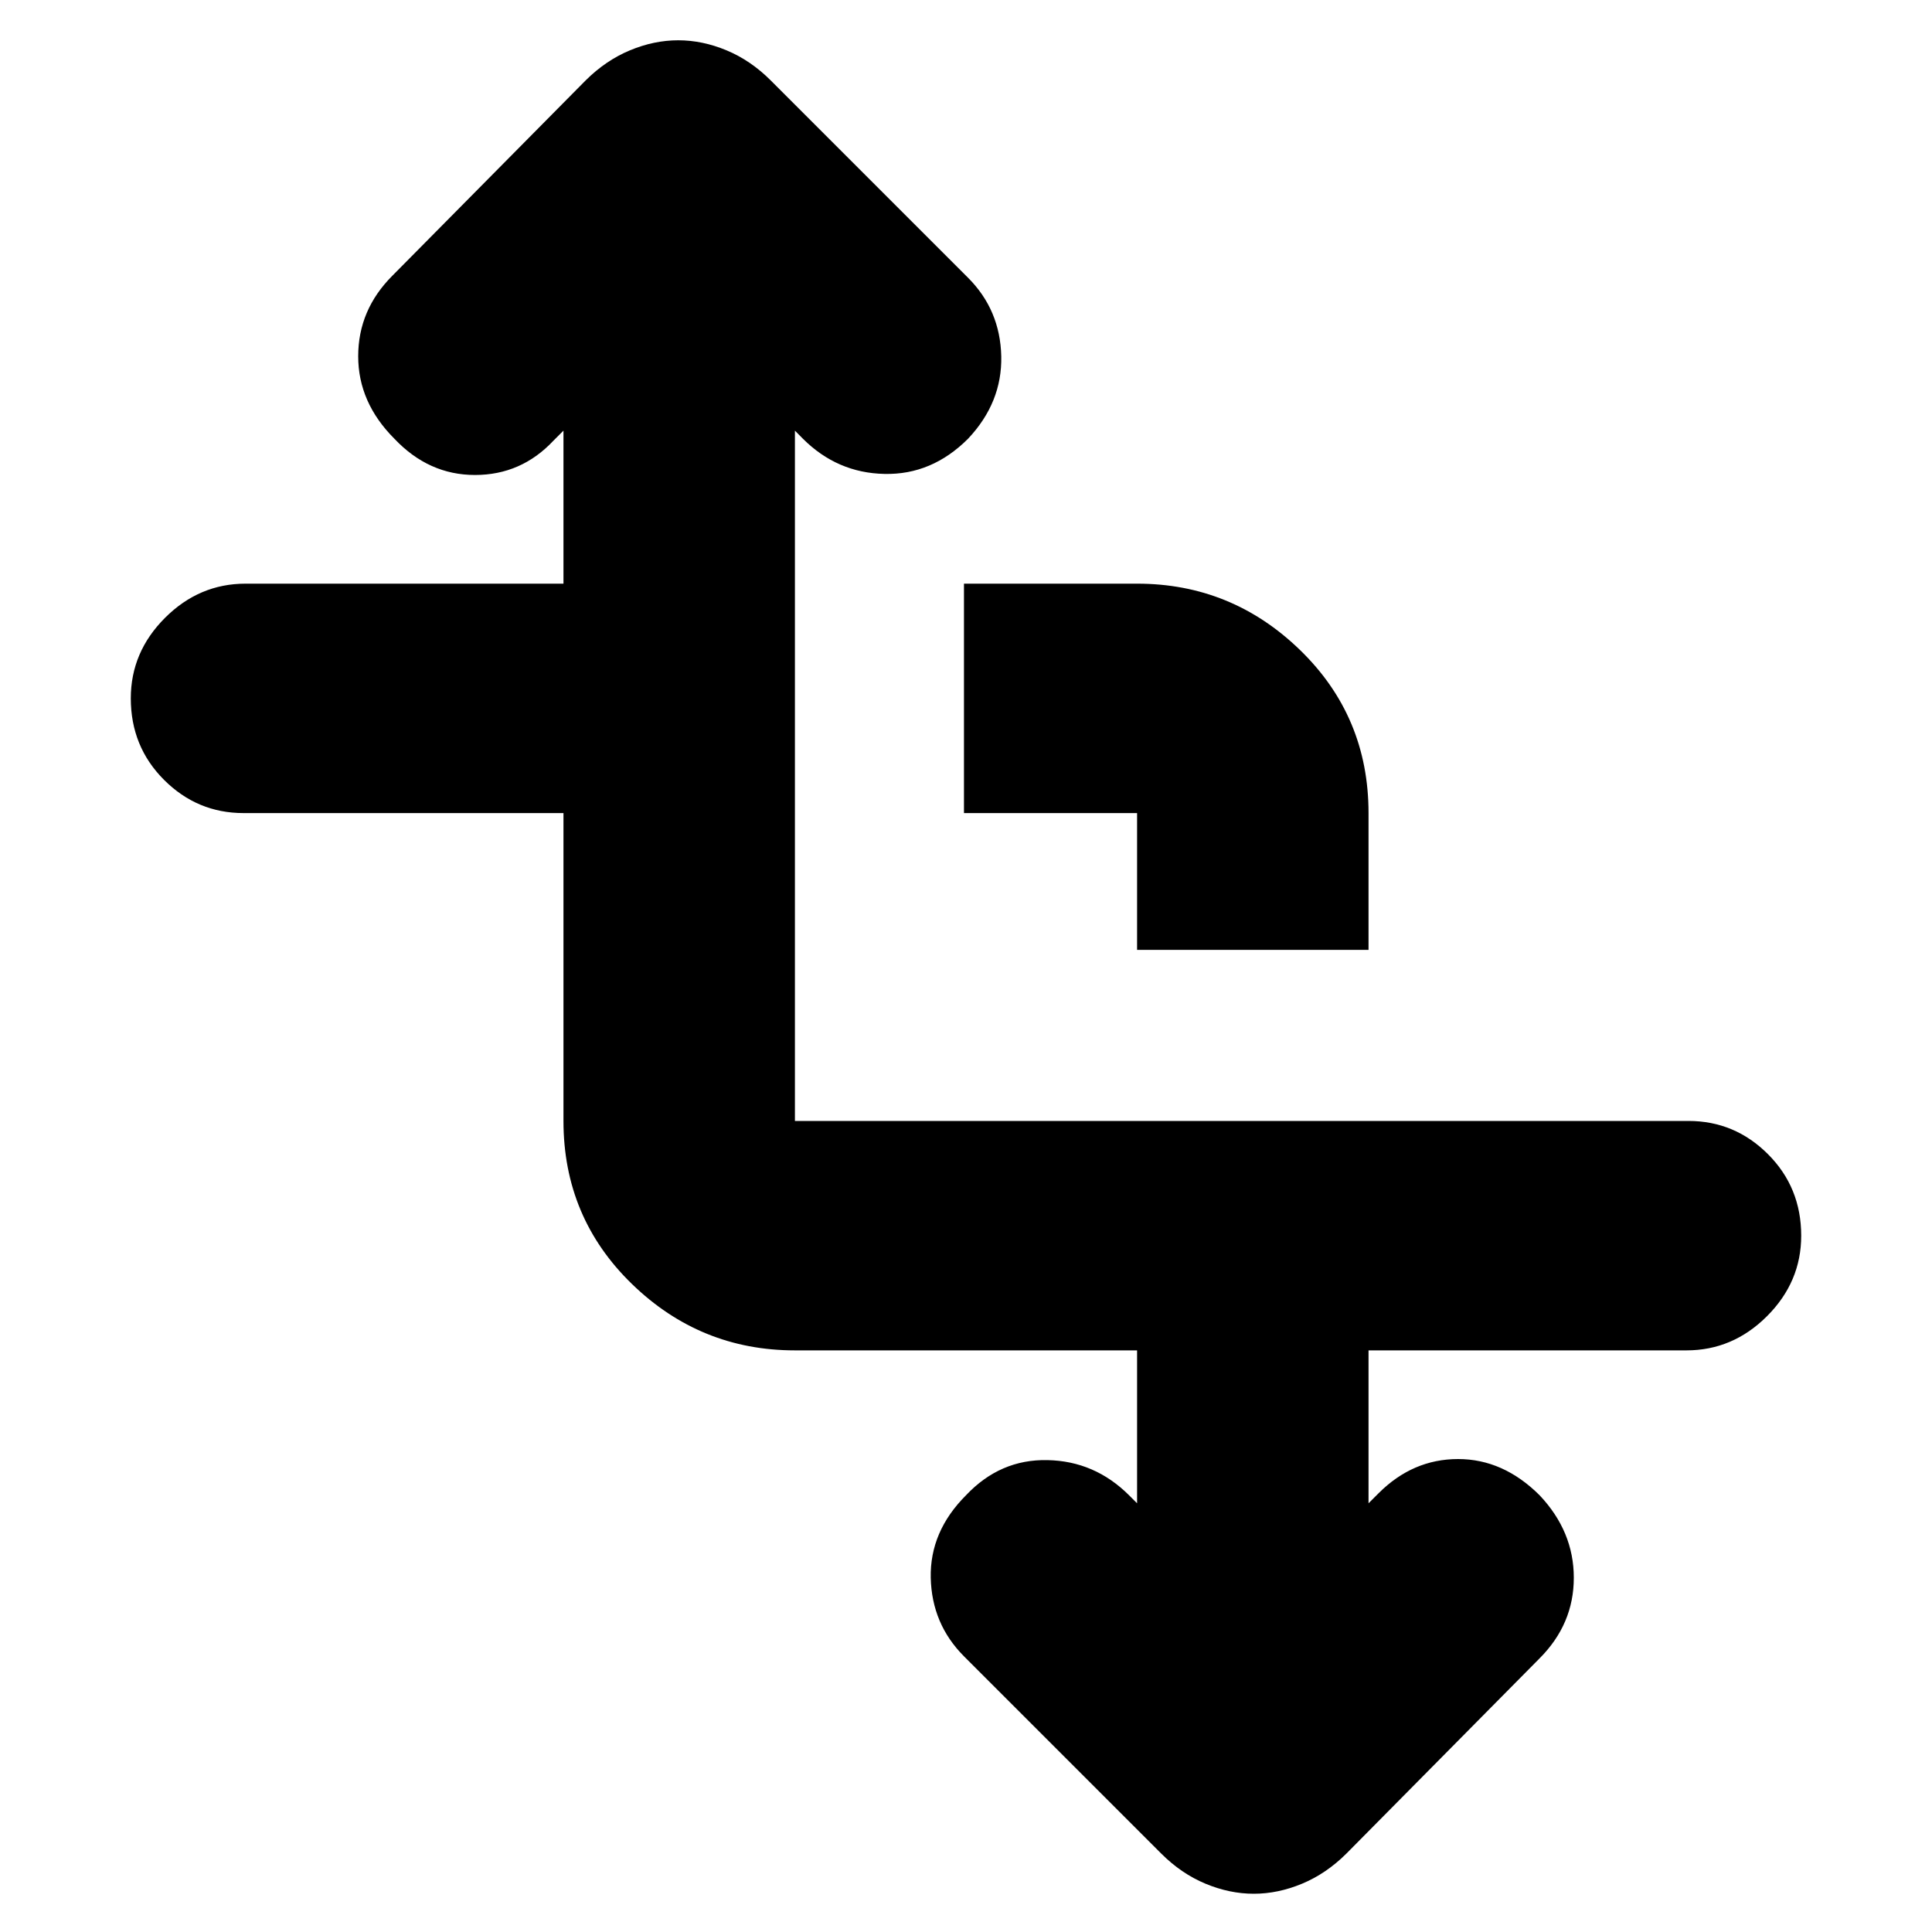 <svg xmlns="http://www.w3.org/2000/svg" height="20" width="20"><path d="M12.979 19.604Q12.729 19.604 12.479 19.5Q12.229 19.396 12.021 19.188L9.979 17.146Q9.646 16.812 9.635 16.333Q9.625 15.854 10 15.479Q10.354 15.104 10.844 15.115Q11.333 15.125 11.688 15.479L11.771 15.562V13.979H8.229Q7.25 13.979 6.542 13.292Q5.833 12.604 5.833 11.604V8.417H2.521Q2.042 8.417 1.698 8.073Q1.354 7.729 1.354 7.229Q1.354 6.75 1.708 6.396Q2.062 6.042 2.542 6.042H5.833V4.458L5.729 4.562Q5.396 4.917 4.917 4.917Q4.438 4.917 4.083 4.542Q3.708 4.167 3.708 3.688Q3.708 3.208 4.062 2.854L6.062 0.833Q6.271 0.625 6.521 0.521Q6.771 0.417 7.021 0.417Q7.271 0.417 7.521 0.521Q7.771 0.625 7.979 0.833L10.021 2.875Q10.354 3.208 10.365 3.688Q10.375 4.167 10.021 4.542Q9.646 4.917 9.156 4.906Q8.667 4.896 8.312 4.542L8.229 4.458V11.604Q8.229 11.604 8.229 11.604Q8.229 11.604 8.229 11.604H17.479Q17.958 11.604 18.302 11.948Q18.646 12.292 18.646 12.792Q18.646 13.271 18.292 13.625Q17.938 13.979 17.458 13.979H14.167V15.562L14.271 15.458Q14.625 15.104 15.094 15.104Q15.562 15.104 15.938 15.479Q16.292 15.854 16.292 16.333Q16.292 16.812 15.938 17.167L13.938 19.188Q13.729 19.396 13.479 19.5Q13.229 19.604 12.979 19.604ZM11.771 9.833V8.417Q11.771 8.417 11.771 8.417Q11.771 8.417 11.771 8.417H9.979V6.042H11.771Q12.75 6.042 13.458 6.729Q14.167 7.417 14.167 8.417V9.833Z"/></svg>